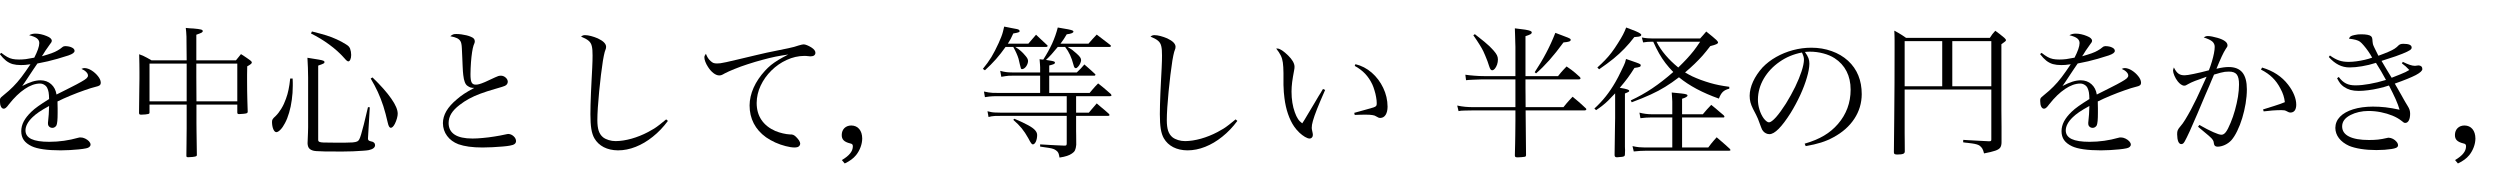 <?xml version="1.0" encoding="utf-8"?>
<svg version="1.1" id="Layer_1"
xmlns="http://www.w3.org/2000/svg"
xmlns:xlink="http://www.w3.org/1999/xlink"
xmlns:author="http://www.sothink.com"
width="180px" height="13px"
xml:space="preserve">
<g id="PathID_352" transform="matrix(0.01, 0, 0, 0.01, -1.5, 10.55)">
<path style="fill:#000000;fill-opacity:1" d="M148.5 -665.5q23 30 45 47.5q22 17 47.5 24.5q25.5 7 60 7l29.5 -1q14.5 -1.5 39 -5q-36 54 -65.5 93q-29.5 38.5 -59.5 68.5q-29.5 30 -65.5 58.5q-14 11 -20.5 17.5q-6 6 -8 12q-1.5 6 -1 16.5q0 24.5 7.5 39.5q7.5 14.5 20 14.5q7.5 0.5 15.5 -6.5q8.5 -6.5 22.5 -26q56 -71 113.5 -109.5q57 -38.5 108.5 -39q17.5 0 31 8.5q14 8 21.5 22q7.5 15.5 10.5 32.5q3 17.5 3.5 48.5q-49.5 31 -78.5 51.5q-29.5 21 -48.5 39.5q-37.5 36 -55.5 70q-18 34.5 -18 70.5q0 37 18 63.5q18.5 26.5 57.5 45q31 14.5 83.5 22q52 7.5 124.5 7.5q32.5 0 66.5 -2l65 -5q30.5 -3 52 -7.5q15.5 -3 23.5 -10q8.5 -7.5 8.5 -17.5q-0.5 -11.5 -11.5 -23.5q-11 -11.5 -27.5 -19.5q-16.5 -8 -33 -8l-9 0.5l-10.5 2.5q-47 13.5 -99.5 21q-52.5 7.5 -106.5 7.5q-86 0 -128.5 -20q-42.5 -20.5 -42.5 -62q0 -23 12.5 -46.5q12.5 -24 38 -48.5q19 -18.5 46 -37q27 -18.5 73.5 -44q-0.5 34 -2.5 60.5q-1.5 27 -4.5 49q-1 5.5 -1 9.5l0 8q0 13.5 9 22q9 8.5 23.5 8.5q9.5 0 17 -5.5q8 -5 12 -13.5q3.5 -8 6 -31q2 -22.5 2 -57l0 -34q0 -12.5 -0.5 -23q0 -10.5 -0.5 -26q41 -20.5 93 -42q52 -21.5 101 -38.5q49 -17.5 80.5 -25q21.5 -4.5 29.5 -11q8 -7 7.5 -20.5q-1 -21.5 -20 -45q-19 -24 -45.5 -41q-26.5 -16.5 -50 -17.5l-10.5 1q-5 1.5 -13 5q22.5 9.5 34.5 22.5q12.5 12.5 12.5 25.5q0.5 9 -10 19.5q-11 10 -38.5 25.5q-27.5 16 -77.5 41q-41 20.5 -59.5 30q-18 9.5 -26 13q-7.5 3.5 -15 7.5q-7.5 -47 -38.5 -74.5q-30.5 -27.5 -76.5 -28q-28 0 -59 9.5q-30.5 9.5 -73 31.5l17 -24l16 -24l22.5 -34q17 -26 29 -43.5q12 -18 25 -36.5q41 -8 74.5 -15.5q34 -8 69 -18q35 -10 80 -24.5q23 -8 33.5 -16q10.5 -8 10.5 -17q-0.5 -15 -19.5 -24q-18.5 -9.5 -49 -10q-5.5 0 -10 2q-5 1.5 -9.5 5.5q-16.5 14 -34.5 24q-17.5 10.5 -44 20q-26.5 9.5 -69 21.5l8.5 -12.5l17 -27.5l14.5 -20.5q8 -12 15 -21.5q9 -11 13 -18q3.5 -6.5 3.5 -11.5q0 -9.5 -9 -18q-8.5 -8.5 -28 -16q-20 -8.5 -41 -13q-20.5 -4.5 -38.5 -4.5q-14 0 -24 2.5q-10 2 -22.5 9q39.5 9.5 56.5 23q17 14 16.5 34q0 17.5 -9.5 44.5q-9.5 27 -26.5 60q-34.5 7 -60 10.5q-25.5 3 -49.5 3q-27 0 -46.5 -4q-20 -4 -38.5 -14.5q-19 -10.5 -43 -29.5l-11 9" />
</g>
<g id="PathID_353" transform="matrix(0.01, 0, 0, 0.01, 8.75, 10.55)">
<path style="fill:#000000;fill-opacity:1" d="M833.5 -302l0 56.5q0 6.5 3 9.5q3 2.5 10.5 2.5q14 0 30 -2q16 -1.5 23.5 -4q4.5 -2 6 -4.5q2 -2.5 2 -8q-1.5 -43 -2.5 -78q-1 -35 -1.5 -68.5q-0.5 -33.5 -0.5 -72.5l0 -45l1 -61.5q19 -10.5 25.5 -16q7 -5.5 7.5 -10.5l0 -1q0 -4 -3 -7.5q-3 -3.5 -8.5 -8l-22.5 -16l-19 -13l-25 -16l-18 22.5l-18.5 22.5l-285 0l0 -184.5q29 -10 38 -15q9 -5 8 -11.5q1 -7.5 -13 -11q-14.5 -4 -55.5 -7.5l-22 -1l-31.5 -3q2 16 3 29q1.5 13 2 34q0.5 21 0.5 61l1 109.5l-253 0q-18.5 -11 -31.5 -18q-12.5 -7 -25.5 -13q-13 -5.5 -32 -13l1.5 70.5q0.5 30 0.5 55l0 51.5l-1 68.5q-0.5 61 -2 176.5q0 7.5 3.5 10.5q3.5 3 13 2.5l28.5 -1.5q16 -2 22.5 -3.5q4.5 -1.5 6 -3.5q2 -2.5 2 -7.5l0 -56.5l267.5 0l0 97.5l0 73q0 28.5 -0.5 52.5q0 24.5 -0.5 57.5l-1 87q-0.5 7 2.5 9q3 2.5 10.5 2.5q15 0 31.5 -2q17 -2 24 -4.5q3.5 -1 5.5 -3.5q1.5 -2 1.5 -6.5l-1.5 -104l-1 -70.5q0 -29.5 -0.5 -55.5l0 -57l0 -75.5l294 0M833.5 -325.5l-294 0l-1 -177.5l0 -94l295 0l0 271.5M469 -325.5l-267.5 0l0 -271.5l267.5 0l0 52l0 219.5" />
</g>
<g id="PathID_354" transform="matrix(0.01, 0, 0, 0.01, 19, 10.55)">
<path style="fill:#000000;fill-opacity:1" d="M189.5 -489.5q-5 47.5 -12 80q-6.5 33 -18.5 65.5q-13.5 39 -33.5 71.5q-19.5 32 -40.5 52.5q-17 15 -22 23.5q-5 8.5 -4.5 20.5q0.5 29.5 9 50.5q9 21 21.5 22q13 0 30 -17.5q17 -17 32.5 -47q17.5 -32 30 -75.5q13 -43 19.5 -93q7 -49.5 7 -100.5l0 -23q-0.5 -10 -1 -29.5l-17.5 0M318.5 -171l0 32l-1 40l-3 75.5q1 22.5 9.5 34q8 11.5 26 17.5q8 3.5 27.5 5l63 2.5q44 0.5 125.5 0.5q37 0 75.5 -1.5l69.5 -4q31 -2 43.5 -4.5q23 -5 34.5 -14q11.5 -9 11.5 -22q0 -11 -7.5 -18q-8 -7.5 -23 -9.5q-10 -2 -15.5 -6.5q-5 -4.5 -5 -12l0 -3l13 -223.5l-13 -1l-30 125q-12 47 -19.5 71.5q-7.5 25 -13 35q-4.5 10 -15 15.5q-10.5 5 -33 7l-63.5 2l-36 0q-22 -0.5 -45.5 -0.5q-23.5 0 -40.5 -0.5l-21.5 0q-25.5 -1 -33.5 -5.5q-8 -4 -7.5 -16l0 -532.5q21.5 -8 31.5 -12q9.5 -4 11.5 -6.5q2.5 -2.5 2 -7q1 -5.5 -7 -9.5q-8.5 -4 -35 -8.5q-26 -5 -80.5 -13q2 34 3.5 71q1.5 37.5 1.5 70.5l0 326.5M339 -814q71 35 132.5 80.5q61.5 45 108 97.5q11 13 17.5 18q6.5 5 11 5q9 -0.5 14.5 -13.5q6 -13 6 -33q0 -11 -2 -23q-2.5 -12.5 -6 -23q-4 -9 -10.5 -16q-7 -7 -19.5 -14.5q-32.5 -20.5 -66 -35.5q-33 -15.5 -75.5 -29q-43 -13 -103 -28l-7 14.5M769 -489.5q29.5 49 51.5 97q22 48 39.5 101.5q17 53.5 31.5 118q4.5 20.5 10 29.5q5 8.5 13 8.5q6.5 0 13.5 -7q7.5 -7 15 -21.5q9.5 -19 15 -39q5.5 -19.5 5.5 -34q0 -42.5 -46 -108q-45.5 -66 -135.5 -153l-13 8" />
</g>
<g id="PathID_355" transform="matrix(0.01, 0, 0, 0.01, 29.25, 10.55)">
<path style="fill:#000000;fill-opacity:1" d="M317.5 -794q31.5 5.5 48.5 14q17 8.5 25 23q4 7 6 18q2.5 11 3.5 34q1.5 23 3 66l2.5 60.5q1 23 2 37.5q1 14 2.5 26q3.5 32.5 11 51q7 18.5 18.5 26.5q12.5 9 23 12.5q10 3 26.5 3q-45 24 -74 43q-29 19.5 -51 39q-50.5 42 -75.5 84.5q-25 43 -25 87.5q0.5 51.5 30 91.5q29.5 40 81.5 60q32.5 11.5 75.5 17.5q43 6 98.5 6q32 0 71 -2l74 -5q34.5 -3 52 -6.5q24 -4 34 -12q10 -8 10 -21.5q-1 -19.5 -18 -34.5q-16.5 -15 -37.5 -16q-4.5 0 -8.5 1l-12 2.5q-37.5 8.5 -80 15q-43 7 -84 10.5q-41 4 -73.5 4q-85.5 0 -128.5 -28q-43.5 -28.5 -43.5 -83.5q0 -36 19 -67.5q19.5 -32 61 -63.5q31.5 -24.5 67.5 -44q35.5 -19.5 81.5 -36.5q45.5 -17 107 -34.5q34.5 -9.5 49 -14.5q15 -5 19.5 -7q10.5 -4.5 16 -12.5q5.5 -8 5.5 -18q-1 -17 -15.5 -29.5q-14.5 -13 -33.5 -13.5q-9 0 -19 2.5q-9.5 3 -23 9.5q-46 22 -72.5 33.5q-26 11 -40.5 15q-14.5 4 -24.5 4q-23 1 -31.5 -15.5q-9 -16 -8.5 -60.5q0.5 -43 3.5 -84q3 -40.5 8 -73.5q5 -32.5 11 -50q5.5 -13 7 -17.5q1.5 -4 1.5 -9.5l0 -0.5l0 -1.5q0 -10.5 -6.5 -18.5q-7 -8 -22.5 -14q-12.5 -5.5 -30.5 -10q-18.5 -4 -37.5 -7q-19.5 -2.5 -35 -2.5q-15 -0.5 -24 3q-9.5 3.5 -20 13" />
</g>
<g id="PathID_356" transform="matrix(0.01, 0, 0, 0.01, 39.5, 10.55)">
<path style="fill:#000000;fill-opacity:1" d="M846.5 -195.5q-26 22 -47 38q-20.5 16 -40 28.5q-20 12.5 -43 24.5q-59 31 -119.5 48q-61 17 -114 17.5q-27 0 -50.5 -7.5q-23.5 -7 -40.5 -20q-21.5 -17.5 -31.5 -47q-9.5 -29.5 -9.5 -76q0 -37 3.5 -91.5q3.5 -54 9.5 -115.5q6 -61.5 13 -119.5q7 -58 14 -102q7.5 -43.5 13 -63q6.5 -17 8.5 -24.5q1.5 -7.5 1.5 -12.5q0 -16 -15 -31.5q-15 -15 -44.5 -29q-24.5 -10.5 -49 -17q-25 -6.5 -43.5 -6.5q-8 0 -14 2q-6.5 2.5 -14.5 8.5q36 14.5 54 29.5q18 14.5 23.5 39q6 24.5 5.5 67.5q0 17.5 -0.5 37.5q-0.5 20 -2 52l-4.5 86.5q-3 47 -4.5 93q-2 46 -3 85.5q-1 40 -1 68.5q0 64.5 6.5 105.5q7 41.5 22 67.5q24 41.5 67.5 64q44 22.5 102.5 23q64 0 128 -25.5q63.5 -25 122.5 -72.5q59.5 -47 109 -114l-12.5 -11" />
</g>
<g id="PathID_357" transform="matrix(0.01, 0, 0, 0.01, 49.75, 10.55)">
<path style="fill:#000000;fill-opacity:1" d="M107.5 -668q-6.5 9 -9 15q-2.5 6 -2 12q0 12.5 7 31q7 18.5 19.5 37.5q18 28 39 44q21 16 40 16.5q9 0.5 17.5 -2.5q8.5 -3 23.5 -12q25.5 -13.5 70 -31.5q44 -18 93.5 -34q58 -19 107.5 -32q49 -13.5 94.5 -23q45.5 -9 92 -15.5q-42.5 21.5 -72 39.5q-30 18.5 -52.5 36.5q-22.5 18.5 -42.5 40.5q-53.5 58 -82.5 122.5q-28.5 64.5 -29 127.5q0 71.5 30 129.5q30 58 88.5 100q29.5 20.5 66.5 37.5q37 16.5 74.5 26q37 10 67 10q17 0 27.5 -7.5q10 -8 10.5 -21q-0.5 -9.5 -8.5 -22.5q-8.5 -12.5 -22.5 -26.5q-10.5 -10 -19.5 -13.5q-8.5 -3.5 -23.5 -3q-22.5 -1 -50.5 -7.5q-28 -6.5 -54 -17q-66 -29 -100.5 -80q-34.5 -51 -34.5 -122q0.5 -65 29 -125.5q28.5 -60.5 77.5 -108.5q48.5 -48 110 -76q61.5 -28.5 127.5 -29l13 0.5q6 0 15.5 1.5q5.5 1 10.5 1l8 0q15 0 23.5 -7q8.5 -7 8.5 -18.5q0 -10.5 -7.5 -20q-7 -9 -22.5 -19q-15.5 -9.5 -30.5 -15.5q-15 -6 -24.5 -6q-6 0 -13.5 2q-7.5 1.5 -22.5 6q-15 5 -32 10q-17.5 4.5 -42.5 10q-25 5.5 -63.5 13q-51 10 -92.5 19q-41.5 9 -73.5 17q-85 20.5 -137 32.5q-52 12.5 -80 18.5q-28 6 -42.5 8l-24 1.5q-15 0 -25.5 -3.5q-10 -4 -20.5 -14q-12 -10.5 -19.5 -22.5q-7.5 -12 -14.5 -30" />
</g>
<g id="PathID_358" transform="matrix(0.01, 0, 0, 0.01, 60, 10.55)">
<path style="fill:#000000;fill-opacity:1" d="M82 122q27.5 -13 47 -27.5q19.5 -14 35 -33q20.5 -26 32 -57q11.5 -30.5 12 -62q-0.5 -43.5 -21.5 -68.5q-21 -25 -57.5 -25.5q-30.5 0.5 -49.5 19q-18.5 19 -19 48.5q-0.5 25 13.5 39q14 14.5 47 22.5q11 2 15.5 7q4 4.5 4 13.5q0 27.5 -19.5 51.5q-19 24 -59.5 48l20.5 24.5" />
</g>
<g id="PathID_359" transform="matrix(0.01, 0, 0, 0.01, 70.25, 10.55)">
<path style="fill:#000000;fill-opacity:1" d="M529.5 -533.5l0 -50q24.5 -6 33 -10q8.5 -4 8 -10.5q0.5 -4 -4 -7q-4 -2.5 -18 -5.5l-42.5 -7q21 -19.5 40 -40.5q19.5 -21.5 45 -53l53 0q21.5 27.5 35.5 58q14 30 25 72q2.5 11.5 6.5 17.5q4.5 5.5 10 5.5q7.5 -0.5 16 -10.5q9 -9.5 15 -22.5q6.5 -13.5 7 -24.5q0 -10.5 -7 -21q-7 -10.5 -25 -26.5q-19.5 -17.5 -32 -27q-13 -9.5 -32.5 -21l302 0q3.5 0 6.5 -2q2.5 -2 3 -5q0 -1.5 -1.5 -3.5q-1.5 -2 -5 -5q-48 -36.5 -96 -73.5l-29.5 31.5q-11 13 -30 34l-201.5 0q14 -18 23 -32q9 -13.5 22 -35.5q25 -3 36.5 -8q11.5 -4.5 11.5 -11.5q1 -4.5 -6.5 -8q-7 -3.5 -31.5 -8.5l-74.5 -13q-15 59 -40.5 115.5q-26 56.5 -64 115.5l-14 -1l-12.5 -2l3 38l1 19.5l0 15.5l0 22.5l-203 0q-23.5 0 -42 -2.5q-19 -2.5 -42.5 -9l8 43q19 -3.5 31 -5q11.5 -2 21.5 -2.5q10.5 -0.5 24 -0.5l203 0l0 124l-304 0q-22 0 -37.5 -0.5q-15 -1 -29 -3q-14.5 -2 -34 -6.5l7 40.5l32 -4.5l26 -2q13.5 -0.5 35.5 -0.5l495.5 0l0 118.5l-479 0q-23.5 0 -38 -1q-15 -0.5 -27 -3q-12 -2 -26.5 -6q3.5 20.5 7.5 41.5q11.5 -3.5 22 -5q10 -2 24 -2.5q14 -0.5 38 -0.5l479 0l0 197.5q0 10 -3 13.5q-3 3 -10.5 3l-2 0l-3 0l-58 -2.5l-39 -2l-33.5 -2l-42.5 -2.5l0 16q39 5 61 9q22.5 3.5 34.5 8q12 4.5 20 11q10.5 7 16 18.5q5 11.5 8 32.5q33.5 -5 54 -12q20.5 -6.5 36 -17.5q15 -9.5 21.5 -23q6.5 -13.5 9 -39.5q-0.5 -48.5 -0.5 -70q-0.5 -21.5 -0.5 -29.5l0 -14.5l0 -94l231.5 0q3 0 6 -2q3 -2 3 -4q0 -1.5 -1 -4q-0.5 -2 -3 -4.5q-18.5 -16 -31 -27.5l-26 -21.5q-12.5 -11 -31 -26.5l-20 23.5l-16.5 19l-20 24l-92 0l0 -118.5l243.5 0q5 0 8 -2q3.5 -2 3.5 -4q0 -1.5 -1.5 -4l-3.5 -5.5q-19 -17 -32 -28l-26.5 -22.5l-33 -26l-22.5 23.5q-9 10 -17.5 20q-9 10 -21 25l-291 0l0 -124l324.5 0q3.5 0 5.5 -2q2.5 -2 3 -4q0 -3 -3.5 -6.5q-16 -14.5 -27 -25l-22 -19.5q-11 -10 -27.5 -24q-15 17.5 -25.5 29q-10.5 11 -29 28.5l-198.5 0M231.5 -740.5q12.5 -19.5 20.5 -34.5q7.5 -15 18.5 -39q27.5 -4.5 37 -8q9.5 -3.5 9 -9.5q0 -2 -1.5 -4l-3.5 -4.5q-3 -2.5 -13.5 -5.5q-10 -2.5 -40 -7.5q-9 -1.5 -22 -4.5l-31 -6q-4 20 -9 37.5q-4.5 17.5 -12 36.5q-7.5 19 -19 45q-26 57 -52 100.5q-26.5 43 -61.5 85l15 10q43.5 -39.5 79.5 -80q36 -41 69 -88l55.5 0q14 25 23 45.5q9 20 15 39.5q5.5 19.5 10 43q4.5 20.5 7 26.5q2.5 6 8.5 5.5q15.5 -1.5 29 -19.5q13 -18.5 14 -39q0 -7.5 -4 -16.5q-4 -8.5 -12.5 -18.5q-18.5 -22.5 -35 -37q-17 -15 -40.5 -29.5l223 0q4 0 7 -2.5q3 -2 3 -4.5l-0.5 -2.5l-2.5 -3q-17 -15.5 -28.5 -26.5l-23.5 -22l-28.5 -27q-17.5 19.5 -28 32.5q-11 12.5 -27.5 32l-147.5 0M270.5 -192q35.5 30 60.5 60.5q24.5 30 47 70.5q15.5 30 22 38q6.5 8.5 13 7.5q11.5 -1.5 20.5 -20.5q8.5 -19.5 9 -45.5q0.5 -18.5 -14.5 -35.5q-14.5 -17 -50.5 -36.5q-36 -20 -99 -46.5l-8 8" />
</g>
<g id="PathID_360" transform="matrix(0.01, 0, 0, 0.01, 80.5, 10.55)">
<path style="fill:#000000;fill-opacity:1" d="M846.5 -195.5q-26 22 -47 38q-20.5 16 -40 28.5q-20 12.5 -43 24.5q-59 31 -119.5 48q-61 17 -114 17.5q-27 0 -50.5 -7.5q-23.5 -7 -40.5 -20q-21.5 -17.5 -31.5 -47q-9.5 -29.5 -9.5 -76q0 -37 3.5 -91.5q3.5 -54 9.5 -115.5q6 -61.5 13 -119.5q7 -58 14 -102q7.5 -43.5 13 -63q6.5 -17 8.5 -24.5q1.5 -7.5 1.5 -12.5q0 -16 -15 -31.5q-15 -15 -44.5 -29q-24.5 -10.5 -49 -17q-25 -6.5 -43.5 -6.5q-8 0 -14 2q-6.5 2.5 -14.5 8.5q36 14.5 54 29.5q18 14.5 23.5 39q6 24.5 5.5 67.5q0 17.5 -0.5 37.5q-0.5 20 -2 52l-4.5 86.5q-3 47 -4.5 93q-2 46 -3 85.5q-1 40 -1 68.5q0 64.5 6.5 105.5q7 41.5 22 67.5q24 41.5 67.5 64q44 22.5 102.5 23q64 0 128 -25.5q63.5 -25 122.5 -72.5q59.5 -47 109 -114l-12.5 -11" />
</g>
<g id="PathID_361" transform="matrix(0.01, 0, 0, 0.01, 90.75, 10.55)">
<path style="fill:#000000;fill-opacity:1" d="M450.5 -414.5l-10 16.5l-7.5 13q-4.5 6.5 -12.5 19.5l-31 52.5q-11.5 19.5 -19.5 32.5q-7.5 13 -15.5 26l-20 33.5q-10.5 18.5 -16 27q-5.5 9 -9 14l-8.5 13q-19 -13.5 -30.5 -31.5q-12 -17.5 -23 -48.5q-11.5 -31.5 -17.5 -69q-6 -37.5 -6 -79.5q0 -31 4.5 -68.5q5 -37 14 -84l2.5 -15.5q0.5 -6.5 0.5 -11q0 -17.5 -11.5 -38q-11.5 -20.5 -34.5 -43q-23.5 -23 -43.5 -36.5q-20.5 -13.5 -33.5 -13.5l-4.5 0l-4.5 0q22 27.5 33 50q11 22 15 51q4 28.5 4.5 75q-0.5 54 0 85.5q1 31.5 2.5 52.5q1.5 20.5 4.5 42.5q7.5 61.5 25.5 114q18 52.5 44 90.5q16.5 24 37 43.5q20.5 20 41 31.5q20 12 34.5 12q9.5 0 16 -7.5q6.5 -7 6.5 -18q0 -4 -0.5 -8q-0.5 -4.5 -1.5 -8.5l-5 -24q-1 -5.5 -1 -10.5q-0.5 -20 8.5 -51q8.5 -31 29.5 -84.5q21 -53 58.5 -138l-15.5 -7M679 -580.5q43.5 23.5 75 56.5q31 33 52 77.5q8.5 19 15.5 43q7.5 23.5 11.5 48q4.5 24 4.5 43q0.5 14 -4 20q-4.5 6 -19.5 11l-41.5 12q-34.5 10 -97 27q1.5 7.5 3.5 15l43 -1.5q17.5 -0.5 34.5 -0.5q32.5 0 50 3q17.5 2.5 27 9.5q10.5 6.5 17 9q6.5 2.5 13.5 2q23.5 -0.5 37.5 -22q13.5 -21.5 14 -58.5q-0.5 -72 -31.5 -136q-30.5 -64 -82.5 -109.5q-52.5 -45.5 -117.5 -61l-5 12.5" />
</g>
<g id="PathID_362" transform="matrix(0.01, 0, 0, 0.01, 104.4, 10.55)">
<path style="fill:#000000;fill-opacity:1" d="M543.5 -507l0 -287.5q26.5 -8.5 36 -14q9.5 -5.5 9 -13q0.5 -6.5 -10 -11q-10.5 -4.5 -37 -9q-26.5 -4 -74.5 -9.5q1 38 2 61.5l1 39.5l1 32.5l0 39.5l0 51l0 36l0 36.5l0 47.5l-224.5 0q-37 0 -71.5 -3q-35 -2.5 -64.5 -7l5 39.5l20 -2l30.5 -1.5l66.5 -2.5l238.5 0l0 200l-303 0q-31.5 0 -58.5 -2.5q-27 -2.5 -57.5 -9q5 20 9.5 40l20 -3l27 -1q18 -0.5 56.5 -1l306 0l0 75q0 30 -0.5 54q0 24 -0.5 49.5l-1 60q-1 34.5 -2 86q0.5 8.5 4.5 11q4 2.5 16 2.5l28.5 -1.5q16 -1 21.5 -2.5q5 -1 7.5 -3.5q2 -3 2.5 -9l-3 -321.5l425 0q5 0 8.5 -2.5q3.5 -3 4 -6.5l-1.5 -3q-1 -1.5 -3 -3.5q-19.5 -18.5 -33 -30.5l-27.5 -24l-34.5 -28.5l-24.5 26.5l-19 21.5l-22 27l-272.5 0q-0.5 -55.5 -0.5 -87.5q-0.5 -32 -0.5 -50l0 -31l0 -31.5l384 0q5.5 0 9 -2q3 -2.5 3.5 -6q0 -1.5 -1.5 -4q-1.5 -2.5 -4 -5.5l-32.5 -29q-13.5 -11.5 -27.5 -22q-14 -10 -35 -24.5l-22 23q-9 9.5 -18 20q-9 10.5 -21.5 26.5l-234.5 0M168 -801q28.5 40.5 44 66q16 25 27.5 48q6.5 13 14.5 33q8.5 19.5 16 40q7.5 20 11.5 34.5q5.5 17 10.5 24q5.5 7 12 6.5q10 -0.5 19.5 -12q9 -11.5 15.5 -29q6 -18 6 -37q0 -16 -7 -30.5q-7 -14 -23.5 -33q-16 -18 -30 -31.5q-13.5 -13 -37 -32.5l-68.5 -54.5l-11 8M619.5 -526.5q47.5 -41 95.5 -95q48 -54 102 -128q28.5 -2.5 40.5 -6.5q12 -4.5 11.5 -12q0 -4 -2.5 -6.5q-2.5 -2.5 -7.5 -5l-23 -9.5q-16 -6.5 -36.5 -14q-20.5 -8 -41 -15.5q-30 76.5 -65.5 143.5q-35 67 -83 139.5l9.5 9" />
</g>
<g id="PathID_363" transform="matrix(0.01, 0, 0, 0.01, 114.65, 10.55)">
<path style="fill:#000000;fill-opacity:1" d="M986 -430q-41.5 -5.5 -74 -12q-32.5 -6.5 -63.5 -15.5q-31 -9 -68.5 -22.5q-34 -13 -61 -25.5q-26.5 -13 -51.5 -28q39 -33 69 -62q30 -29 57 -59q26.5 -30.5 55.5 -68.5q32 -8 44.5 -14q12 -5.5 11.5 -12.5q0 -3 -2.5 -6.5q-3 -4 -9.5 -11q-15 -13 -25.5 -22.5q-10.5 -9 -21.5 -17.5l-26 -21l-21.5 25q-8.5 10 -22.5 25l-345 0l-34 -1.5q-16 -1 -40.5 -5.5l9 35.5q18.5 -3 31 -4l28.5 -1l13.5 0q21 47.5 42.5 85q21.5 37.5 46 69.5q24.5 32 55.5 63.5q-78 68.5 -151 117.5q-73 49 -155 87l7 13.5q79.5 -29.5 137 -56q57 -26 104.5 -55.5q48 -29.5 98.5 -68.5q55.5 45.5 127.5 84q72.5 38.5 160 69.5q12.5 -33 28.5 -48.5q16 -15.5 46.5 -23l0 -13.5M776 -754.5q-24.5 37 -47 66q-23 29 -49 57q-26 28 -61.5 62.5q-54.5 -44.5 -92.5 -90q-38.5 -45 -64 -95.5l314 0M164 -209q0 24 -1.5 91l-2.5 178l0 1q0 8.5 4 12.5q4 4 13.5 4l38 -3.5q12 -2 15.5 -6q3.5 -4 3.5 -12q0 -10 0.5 -17l0.5 -12.5l-0.5 -10q-0.5 -7 -0.5 -15.5l0 -69.5l0 -76l0 -64.5l0 -173q21.5 -8.5 26.5 -12q5 -3 4 -6.5q1 -6.5 -13.5 -11q-14.5 -5 -54 -11.5q33 -38.5 57 -71q24 -32.5 48.5 -72q28 -3.5 37 -7.5q9 -3.5 8 -11q1 -5 -4 -8.5q-5.5 -4 -28 -12l-73.5 -25.5q-4 16.5 -7 25.5q-2.5 8.5 -9 21.5q-7.5 16.5 -18.5 38.5l-22 44.5q-11.5 22 -20 36.5q-32.5 56.5 -69.5 103q-37 46.5 -82 87.5l12.5 11.5q26.5 -17.5 46.5 -33.5q20 -15.5 41 -36q21 -20.5 49.5 -51.5l0 174M575.5 -232.5l-153.5 0q-17.5 0 -40 -3q-22.5 -3 -43 -8.5l7 40l40.5 -4l29.5 -1l159.5 0l0 216l-195.5 0l-43.5 -2q-20.5 -2 -47.5 -8l9 38.5l46.5 -4q18 -1 35.5 -1l600 0q7.5 0 11 -1q3 -1 3 -4q0 -1.5 -1 -4.5q-1.5 -2.5 -4 -5l-32.5 -29.5l-27 -23.5l-34.5 -29.5q-13.5 15 -22.5 25.5q-9 10.5 -17.5 21l-20.5 27l-188.5 0l0 -216l299 0q2.5 0 4 -2q2 -1.5 2 -4q0 -1.5 -1.5 -4.5q-1.5 -2.5 -4.5 -6q-18.5 -16 -31.5 -26.5l-25.5 -22l-32 -26q-19 19.5 -30.5 32.5l-30 35l-149.5 0l0 -111.5q20 -6 29.5 -12q9.5 -5.5 9.5 -11.5q0.5 -5 -9 -8.5q-9 -3 -34 -6q-24.5 -3 -70.5 -7q1.5 24.5 2.5 36.5q0.5 12.5 1 18.5q0.5 6 0.5 11.5l0 90M48.5 -556q59 -40.5 103 -76q44 -36 80 -73.5q36 -37 70.5 -82.5l30.5 -3q6 -1 9.5 -2.5q4.5 -1 7.5 -4q2.5 -3 3 -6q0 -5 -9 -11q-9 -6.5 -32.5 -16.5q-23.5 -9.5 -67.5 -26q-10 26.5 -23 51.5q-13 25 -37 62.5q-22.5 36 -44 64.5q-21 28 -46 54q-24.5 26 -57.5 55.5q6 6.5 12.5 13" />
</g>
<g id="PathID_364" transform="matrix(0.01, 0, 0, 0.01, 124.9, 10.55)">
<path style="fill:#000000;fill-opacity:1" d="M511 -3q64 -11 110 -25.5q46.5 -14.5 89.5 -38q97.5 -52.5 150.5 -133q53 -80.5 53.5 -177.5q0 -74.5 -24.5 -134.5q-24.5 -60.5 -74 -106q-50 -45.5 -118 -69.5q-68 -24.5 -146 -24.5q-67.5 0 -132.5 17.5q-65 17.5 -121.5 49.5q-56.5 32 -98.5 76q-43 48 -67.5 101q-24 53 -24.5 102q0 24 5.5 46.5q6 22.5 18 46.5q14.5 28.5 23 44.5q8 16.5 13 28q5 11 9 24q8.5 24 13.5 36q4.5 12 7.5 18q3.5 6 8 11.5q8.5 10 20 15.5q11.5 6 25 6q28 0 66 -38q38 -38 86.5 -114.5q39 -63.5 69.5 -129.5q30.5 -66.5 47.5 -125.5q17.5 -58.5 18 -99.5q0.5 -21.5 -6.5 -40q-7 -19 -25.5 -45l19.5 -1.5l16.5 -0.5q49.5 0 96 12.5q46.5 12 81.5 34.5q56.5 36.5 86 94q29.5 57.5 29.5 132.5q0 71 -23 133q-23 62 -68 114q-43 50 -100.5 84q-57 34 -139.5 58q3.5 9 7.5 17.5M484 -677q8.5 18.5 11.5 29.5q3 11 3 22q-0.5 32.5 -17 83.5q-16.5 50.5 -45.5 111q-29.5 60.5 -67.5 122q-38.5 60.5 -71 97.5q-33 36.5 -50.5 37.5q-8.5 0 -18.5 -8q-10 -7.5 -20.5 -21.5q-19.5 -27.5 -30 -63q-11 -35 -11 -72.5q1 -79.5 42.5 -150.5q42 -71 113.5 -120.5q71 -50 161 -67" />
</g>
<g id="PathID_365" transform="matrix(0.01, 0, 0, 0.01, 135.15, 10.55)">
<path style="fill:#000000;fill-opacity:1" d="M198.5 -410.5l624 0l0 360.5q0 7 -3 9.5q-3.5 3 -12.5 2.5l-1.5 0l-2.5 0l-77.5 -4l-44.5 -2.5l-29.5 -1.5l-31 -2l-1 17.5q7.5 1.5 16 2.5l15.5 1.5q15.5 1.5 23.5 3l8.5 1q20.5 3 34.5 7q13.5 4 21 9.5q12 9 19.5 21.5q7 12.5 12 34q53 -10 80.5 -19.5q27 -9 36.5 -23q9 -14 9 -37.5l0 -113.5l-1 -116l0 -476.5q21 -14.5 27 -20q6.5 -5.5 6 -9.5q0 -3 -3 -7q-2.5 -3.5 -8.5 -9.5l-33 -27q-13 -10 -32.5 -24l-21 24.5q-7.5 10 -18 26.5l-603.5 0q-16.5 -12 -28.5 -19.5q-12 -8 -24.5 -15q-12.5 -7.5 -31.5 -17.5l1.5 37q0.5 14.5 0.5 35l0 61q0 115 -0.5 243l-2 256.5q-1 128 -2.5 242q-0.5 10 5 14q5.5 3.5 18.5 3.5q30.5 0 43 -5q12 -4.5 12 -17.5q-0.5 -49 -0.5 -79q-0.5 -30.5 -0.5 -52l0 -45l0 -59.5l0 -210M541.5 -434l0 -325l281 0l0 325l-281 0M469 -434l-270.5 0l0 -325l270.5 0l0 325" />
</g>
<g id="PathID_366" transform="matrix(0.01, 0, 0, 0.01, 145.4, 10.55)">
<path style="fill:#000000;fill-opacity:1" d="M148.5 -665.5q23 30 45 47.5q22 17 47.5 24.5q25.5 7 60 7l29.5 -1q14.5 -1.5 39 -5q-36 54 -65.5 93q-29.5 38.5 -59.5 68.5q-29.5 30 -65.5 58.5q-14 11 -20.5 17.5q-6 6 -8 12q-1.5 6 -1 16.5q0 24.5 7.5 39.5q7.5 14.5 20 14.5q7.5 0.5 15.5 -6.5q8.5 -6.5 22.5 -26q56 -71 113.5 -109.5q57 -38.5 108.5 -39q17.5 0 31 8.5q14 8 21.5 22q7.5 15.5 10.5 32.5q3 17.5 3.5 48.5q-49.5 31 -78.5 51.5q-29.5 21 -48.5 39.5q-37.5 36 -55.5 70q-18 34.5 -18 70.5q0 37 18 63.5q18.5 26.5 57.5 45q31 14.5 83.5 22q52 7.5 124.5 7.5q32.5 0 66.5 -2l65 -5q30.5 -3 52 -7.5q15.5 -3 23.5 -10q8.5 -7.5 8.5 -17.5q-0.5 -11.5 -11.5 -23.5q-11 -11.5 -27.5 -19.5q-16.5 -8 -33 -8l-9 0.5l-10.5 2.5q-47 13.5 -99.5 21q-52.5 7.5 -106.5 7.5q-86 0 -128.5 -20q-42.5 -20.5 -42.5 -62q0 -23 12.5 -46.5q12.5 -24 38 -48.5q19 -18.5 46 -37q27 -18.5 73.5 -44q-0.5 34 -2.5 60.5q-1.5 27 -4.5 49q-1 5.5 -1 9.5l0 8q0 13.5 9 22q9 8.5 23.5 8.5q9.5 0 17 -5.5q8 -5 12 -13.5q3.5 -8 6 -31q2 -22.5 2 -57l0 -34q0 -12.5 -0.5 -23q0 -10.5 -0.5 -26q41 -20.5 93 -42q52 -21.5 101 -38.5q49 -17.5 80.5 -25q21.5 -4.5 29.5 -11q8 -7 7.5 -20.5q-1 -21.5 -20 -45q-19 -24 -45.5 -41q-26.5 -16.5 -50 -17.5l-10.5 1q-5 1.5 -13 5q22.5 9.5 34.5 22.5q12.5 12.5 12.5 25.5q0.5 9 -10 19.5q-11 10 -38.5 25.5q-27.5 16 -77.5 41q-41 20.5 -59.5 30q-18 9.5 -26 13q-7.5 3.5 -15 7.5q-7.5 -47 -38.5 -74.5q-30.5 -27.5 -76.5 -28q-28 0 -59 9.5q-30.5 9.5 -73 31.5l17 -24l16 -24l22.5 -34q17 -26 29 -43.5q12 -18 25 -36.5q41 -8 74.5 -15.5q34 -8 69 -18q35 -10 80 -24.5q23 -8 33.5 -16q10.5 -8 10.5 -17q-0.5 -15 -19.5 -24q-18.5 -9.5 -49 -10q-5.5 0 -10 2q-5 1.5 -9.5 5.5q-16.5 14 -34.5 24q-17.5 10.5 -44 20q-26.5 9.5 -69 21.5l8.5 -12.5l17 -27.5l14.5 -20.5q8 -12 15 -21.5q9 -11 13 -18q3.5 -6.5 3.5 -11.5q0 -9.5 -9 -18q-8.5 -8.5 -28 -16q-20 -8.5 -41 -13q-20.5 -4.5 -38.5 -4.5q-14 0 -24 2.5q-10 2 -22.5 9q39.5 9.5 56.5 23q17 14 16.5 34q0 17.5 -9.5 44.5q-9.5 27 -26.5 60q-34.5 7 -60 10.5q-25.5 3 -49.5 3q-27 0 -46.5 -4q-20 -4 -38.5 -14.5q-19 -10.5 -43 -29.5l-11 9" />
</g>
<g id="PathID_367" transform="matrix(0.01, 0, 0, 0.01, 155.65, 10.55)">
<path style="fill:#000000;fill-opacity:1" d="M292 -436q-16 34.5 -25.5 55.5q-9.5 21 -17 36.5l-16.5 32.5q-8.5 17.5 -23 45.5q-22.5 41.5 -41.5 72.5q-19 31 -34.5 48q-14.5 16.5 -19 27.5q-5 11 -4.5 30q0.5 33 8 52q8 18.5 22 18.5q7 0 13 -4.5q6 -5 11.5 -15q12.5 -22 36.5 -74q23.5 -51.5 54.5 -124.5q27 -63.5 42 -99.5l18.5 -43.5q16.5 -39 26.5 -61l14.5 -35l9.5 -22q3.5 -9 9 -21.5q28.5 -8.5 47 -13.5q18 -4.5 31.5 -6.5l28.5 -1.5q40.5 -0.5 57 21q16.5 21.5 16 72.5q0 39.5 -7.5 87q-8 48 -21.5 96.5q-13.5 49 -31.5 91.5q-19.5 47.5 -34.5 67q-15 19.5 -32 19q-16.5 0 -58 -18.5q-41 -18 -100.5 -52l-9.5 13q53.5 43.5 77 64.5q24 20.5 30 31.5q6.5 10.5 7 24q1.5 12 8 18q6.5 5.5 19.5 5.5q25 -0.5 51.5 -12.5q27 -12.5 46.5 -33.5q22.5 -25.5 42.5 -67q20.5 -41.5 36 -92.5q15.5 -51 24.5 -104.5q9 -54 9 -103.5q0 -80.5 -32 -120.5q-32.5 -39.5 -98.5 -39.5q-17 0 -36.5 2.5q-19.5 2.5 -52 10q22 -54 38 -88.5q16.5 -35 27 -51q9 -12.5 12 -18.5q3 -5.5 2.5 -11q0 -16.5 -18.5 -30q-18.5 -13.5 -53 -23.5q-21 -6 -39 -9.5q-18 -3.5 -29.5 -3.5q-9 -0.5 -15.5 2q-6.5 2 -15.5 8q44 14 62 29.5q17.5 16 17 39q0 18.5 -5.5 46.5q-5.5 28 -15 59.5q-9.5 32 -21.5 62q-62 16.5 -109 26q-47 10 -65 10q-28 0.5 -45 -12q-17.5 -12.5 -33 -44.5q-3 8 -4.5 13.5q-1.5 5.5 -1.5 9.5q0.5 14.5 10 37q9.5 22 24 40.5q10.5 13.5 23 22q13 8.5 22 9q5.5 0 12 -2q6.5 -2.5 17.5 -9.5q19 -11 49.5 -23q31 -12 83.5 -30l-30.5 66.5M714 -554q50 25.5 83 58q33 32 57 78.5q14 25.5 21.5 49q7.5 23.5 10.5 49q-15 6.5 -32 12.5q-16.5 6 -45 15q-29 9.5 -80 25q2.5 7 4.5 14l63.5 -6.5l34.5 -2q13 -0.5 30 -0.5q13.5 0 22 1.5q8.5 2 20 8.5q7 4.5 12.5 6q5 1.5 11 1.5q19 -0.5 30 -14.5q10.5 -14.5 11 -41q0 -34.5 -15 -71q-14.5 -36.5 -43.5 -74q-67.5 -88 -187.5 -123.5l-8 14.5" />
</g>
<g id="PathID_368" transform="matrix(0.01, 0, 0, 0.01, 165.9, 10.55)">
<path style="fill:#000000;fill-opacity:1" d="M177.5 -644.5q33.5 38 70.5 56.5q36.5 18.5 78.5 18.5q41.5 0 90 -8.5q49 -8 100.5 -24.5q18 28.5 37 60.5q18.5 32 35 62.5q-64 19.5 -119.5 29q-55 10 -99.5 10q-40.5 0.5 -68.5 -13.5q-28.5 -14 -52.5 -47l-12 9.5q12.5 24 23 37.5q11 13.5 26 24q22 15 47.5 22.5q26 7 59 7q31.5 0 69 -5q37.5 -4.5 75.5 -13.5q38.5 -8.5 73.5 -20.5q28.5 55 48.5 99q19.5 44.5 28 75.5q-55 -12 -101.5 -17.5q-46 -5 -91 -5q-81 0.5 -142 19.5q-60.5 19 -94 53q-33.5 34.5 -34 81q0.5 40.5 26 74q26 33.5 73 55q35 14.5 86 22.5q50.5 8 111 8l58 -2q28 -2.5 50 -5.5q22 -3.5 32 -8q8 -3 11.5 -8q4 -5 4 -11q-0.5 -13.5 -11 -25.5q-10 -12.5 -25.5 -20.5q-15.5 -8 -31 -8.5l-5.5 0.5q-3 1 -7 1.5q-35.5 8.5 -64 11.5q-28.5 3 -65 3q-94.5 0 -144 -25q-49 -24.5 -49.5 -72.5q0 -26 15 -46.5q15 -20.5 46.5 -36.5q26.5 -13.5 59.5 -21q33 -7.5 68.5 -7.5q45.5 0 90 9q44.5 9 82.5 24.5q38.5 16 65 37q11.5 10 17 13q5.5 3 11.5 2.5q15.5 -0.5 25 -18.5q9 -17.5 9 -48q0 -14.5 -4 -27.5q-4.5 -13.5 -13.5 -27.5l-17.5 -29l-12 -21l-17.5 -31.5l-9 -15.5q-4.5 -8.5 -13 -23l-24 -41.5q103.5 -36.5 151.5 -61.5q47.5 -25.5 47 -43.5q0 -12 -7.5 -19q-7.5 -6.5 -20 -7l-4 0.5l-4.5 0.5l-16 2q-3 0.5 -2 0q-15.5 0 -36.5 -7q-21 -7 -50 -21.5l-7 10.5q17.5 13.5 28 22.5q10 9.5 25.5 25.5q-13 8 -27 15q-14 6.5 -37 16q-23.5 9.5 -63 25q-21 -33.5 -33.5 -55q-12 -21 -17 -28.5l-12 -20.5l-10.5 -17.5q63 -20 101 -33q37.5 -13 49.5 -18.5q39.5 -16 53.5 -25.5q14 -9.5 13 -19.5q0 -13 -15 -20q-15 -6.5 -45 -6.5q-11.5 0 -19.5 2.5q-7.5 2.5 -13.5 7.5q-13 14 -29.5 25q-16 10.5 -43 22q-27.5 12 -74 29q-20 -39.5 -28.5 -57.5q-9 -18.5 -11 -26.5q-2 -8 -2.5 -17.5q-1 -20.5 -3.5 -27.5q-2 -7 -8.5 -12.5q-7 -6 -25 -9.5q-18 -3.5 -45 -3.5l-24 1q-11 1 -23 4q-20 4 -28 9q-8 5 -13 17.5q28.5 3 49 8.5q20 5.5 30 13q12 9 28 28q16 18.5 32 41.5q16 23 28 45.5q-23 8.5 -53 15.5q-30 7 -60.5 11q-30.5 4 -54.5 4q-39.5 0.5 -70 -10q-31 -10.5 -66 -36l-8 11" />
</g>
<g id="PathID_369" transform="matrix(0.01, 0, 0, 0.01, 176.15, 10.55)">
<path style="fill:#000000;fill-opacity:1" d="M82 122q27.5 -13 47 -27.5q19.5 -14 35 -33q20.5 -26 32 -57q11.5 -30.5 12 -62q-0.5 -43.5 -21.5 -68.5q-21 -25 -57.5 -25.5q-30.5 0.5 -49.5 19q-18.5 19 -19 48.5q-0.5 25 13.5 39q14 14.5 47 22.5q11 2 15.5 7q4 4.5 4 13.5q0 27.5 -19.5 51.5q-19 24 -59.5 48l20.5 24.5" />
</g>
</svg>
